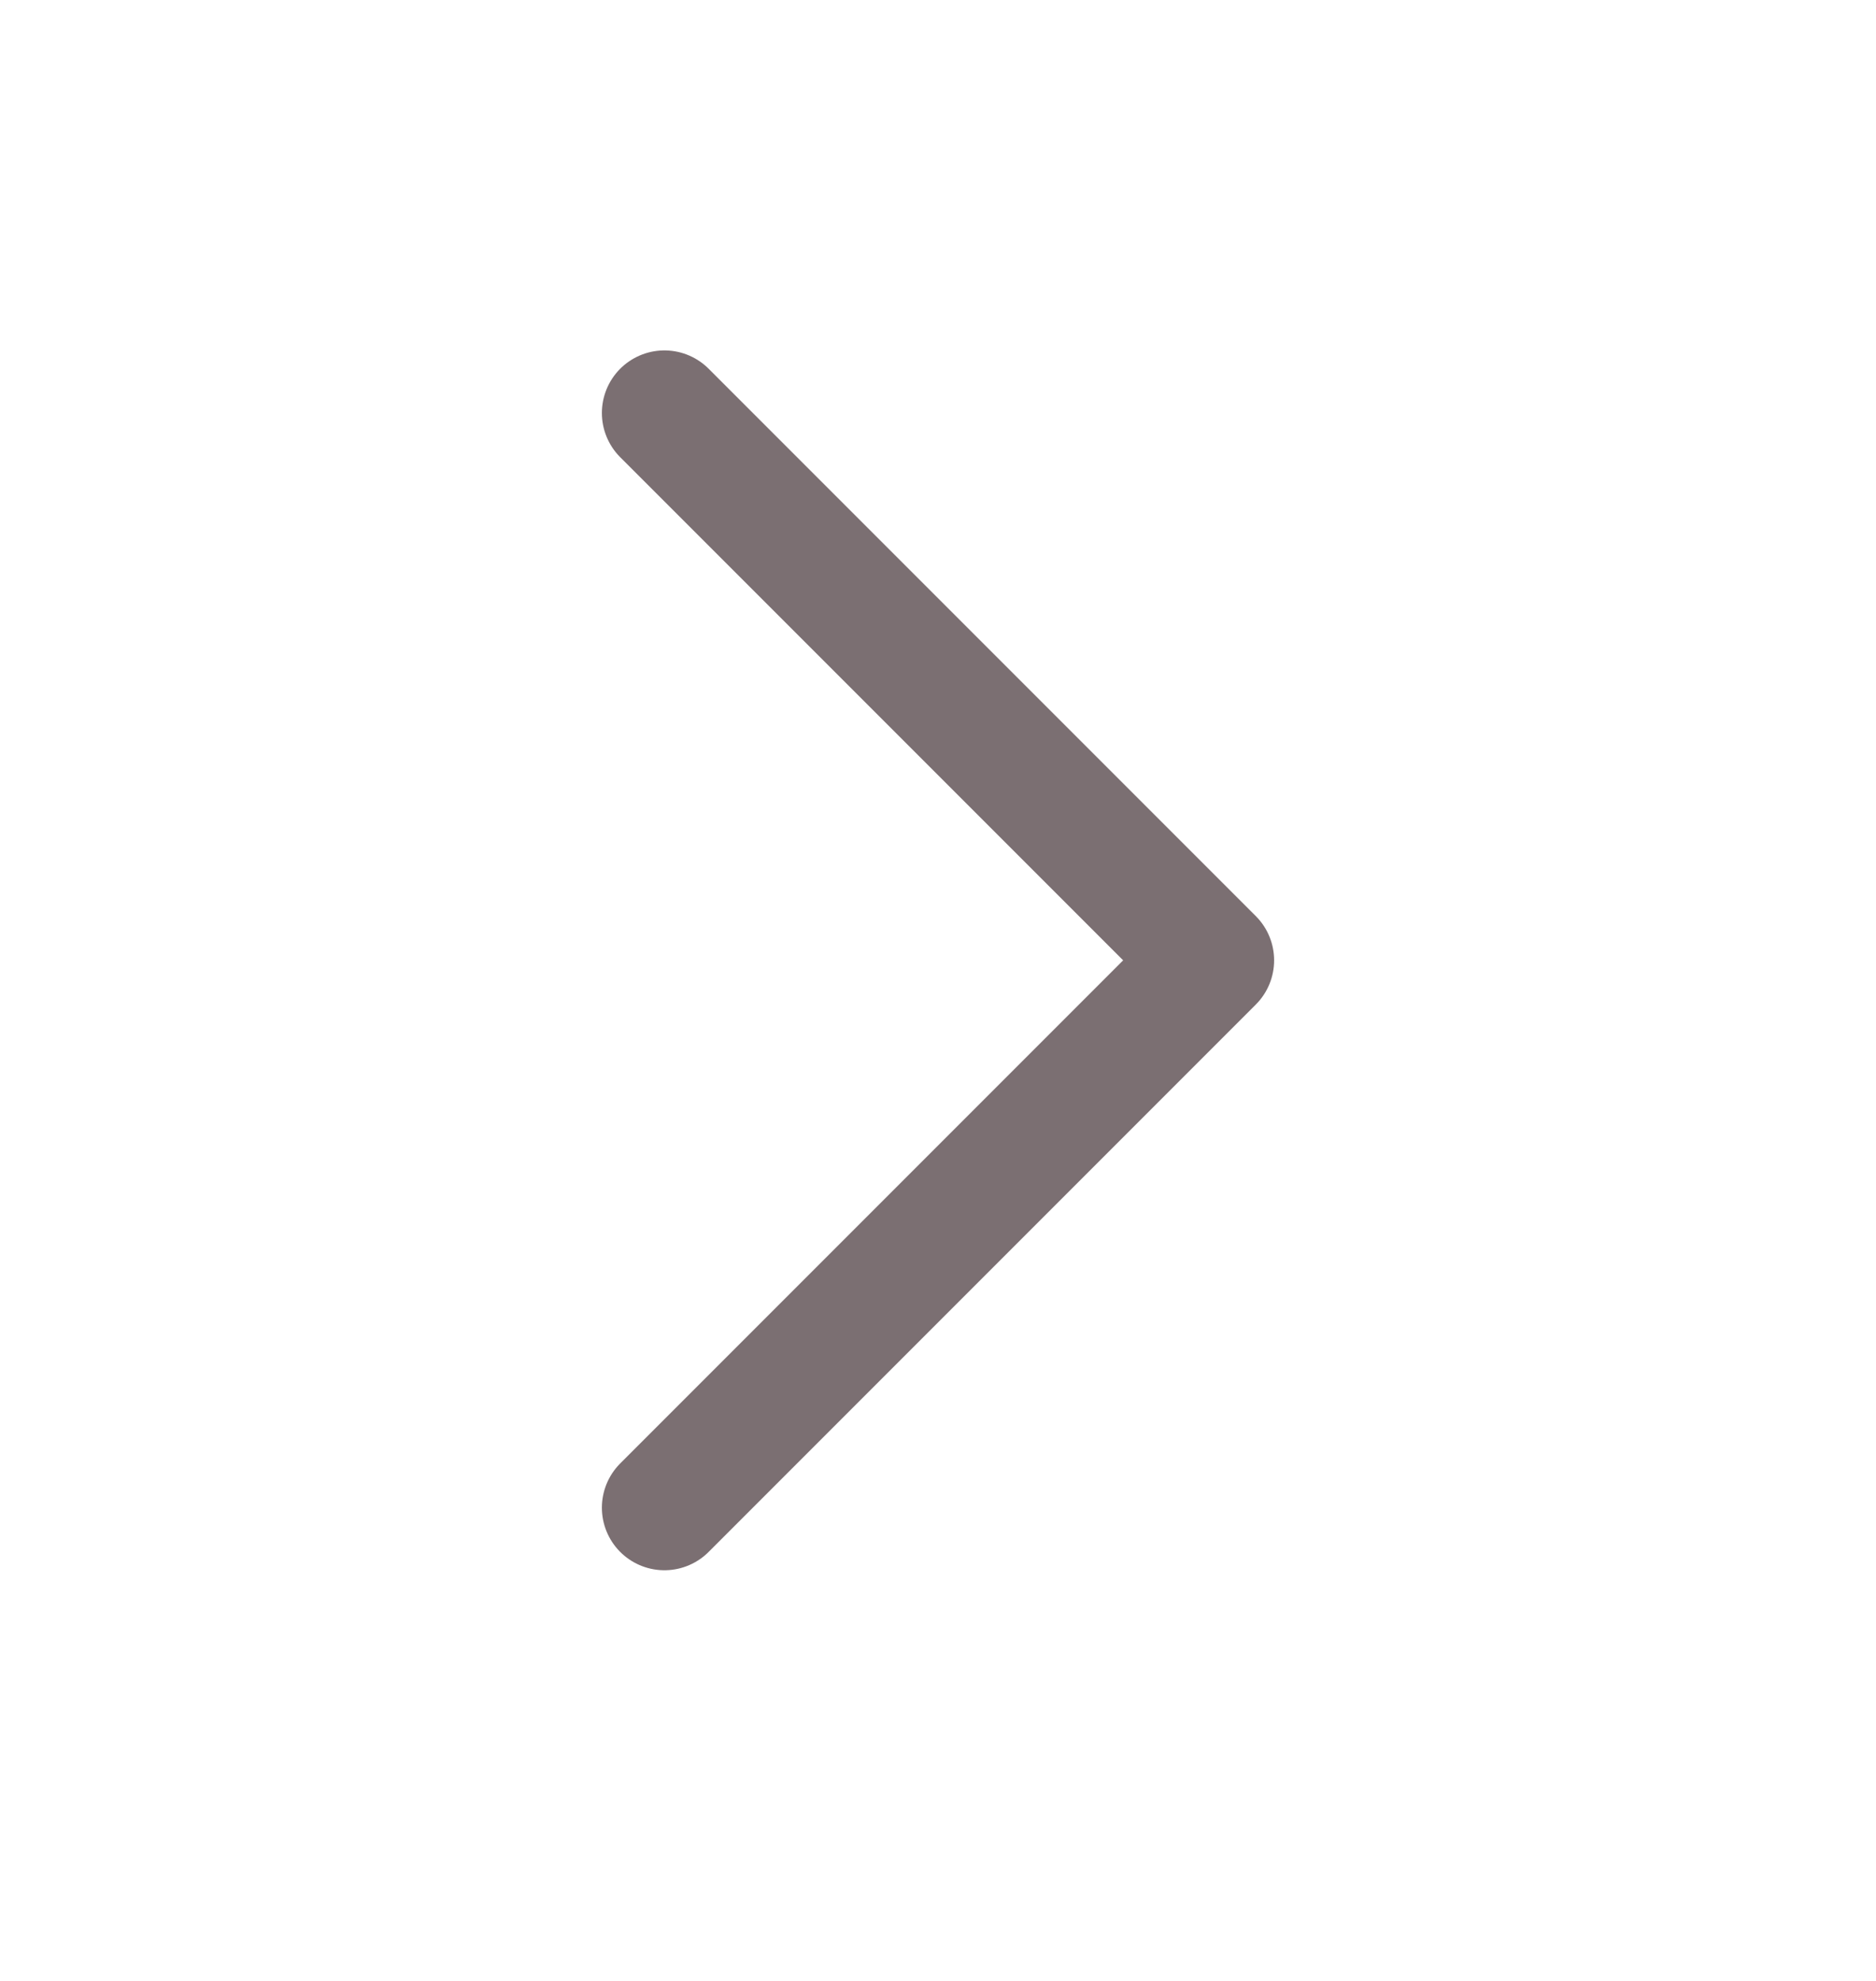 <svg width="18" height="19" viewBox="0 0 18 19" fill="none" xmlns="http://www.w3.org/2000/svg">
<path d="M6.375 3.961L11.625 9.211L6.375 14.461" stroke="#7B6F72" stroke-width="1.2" stroke-linecap="round" stroke-linejoin="round"/>
</svg>
